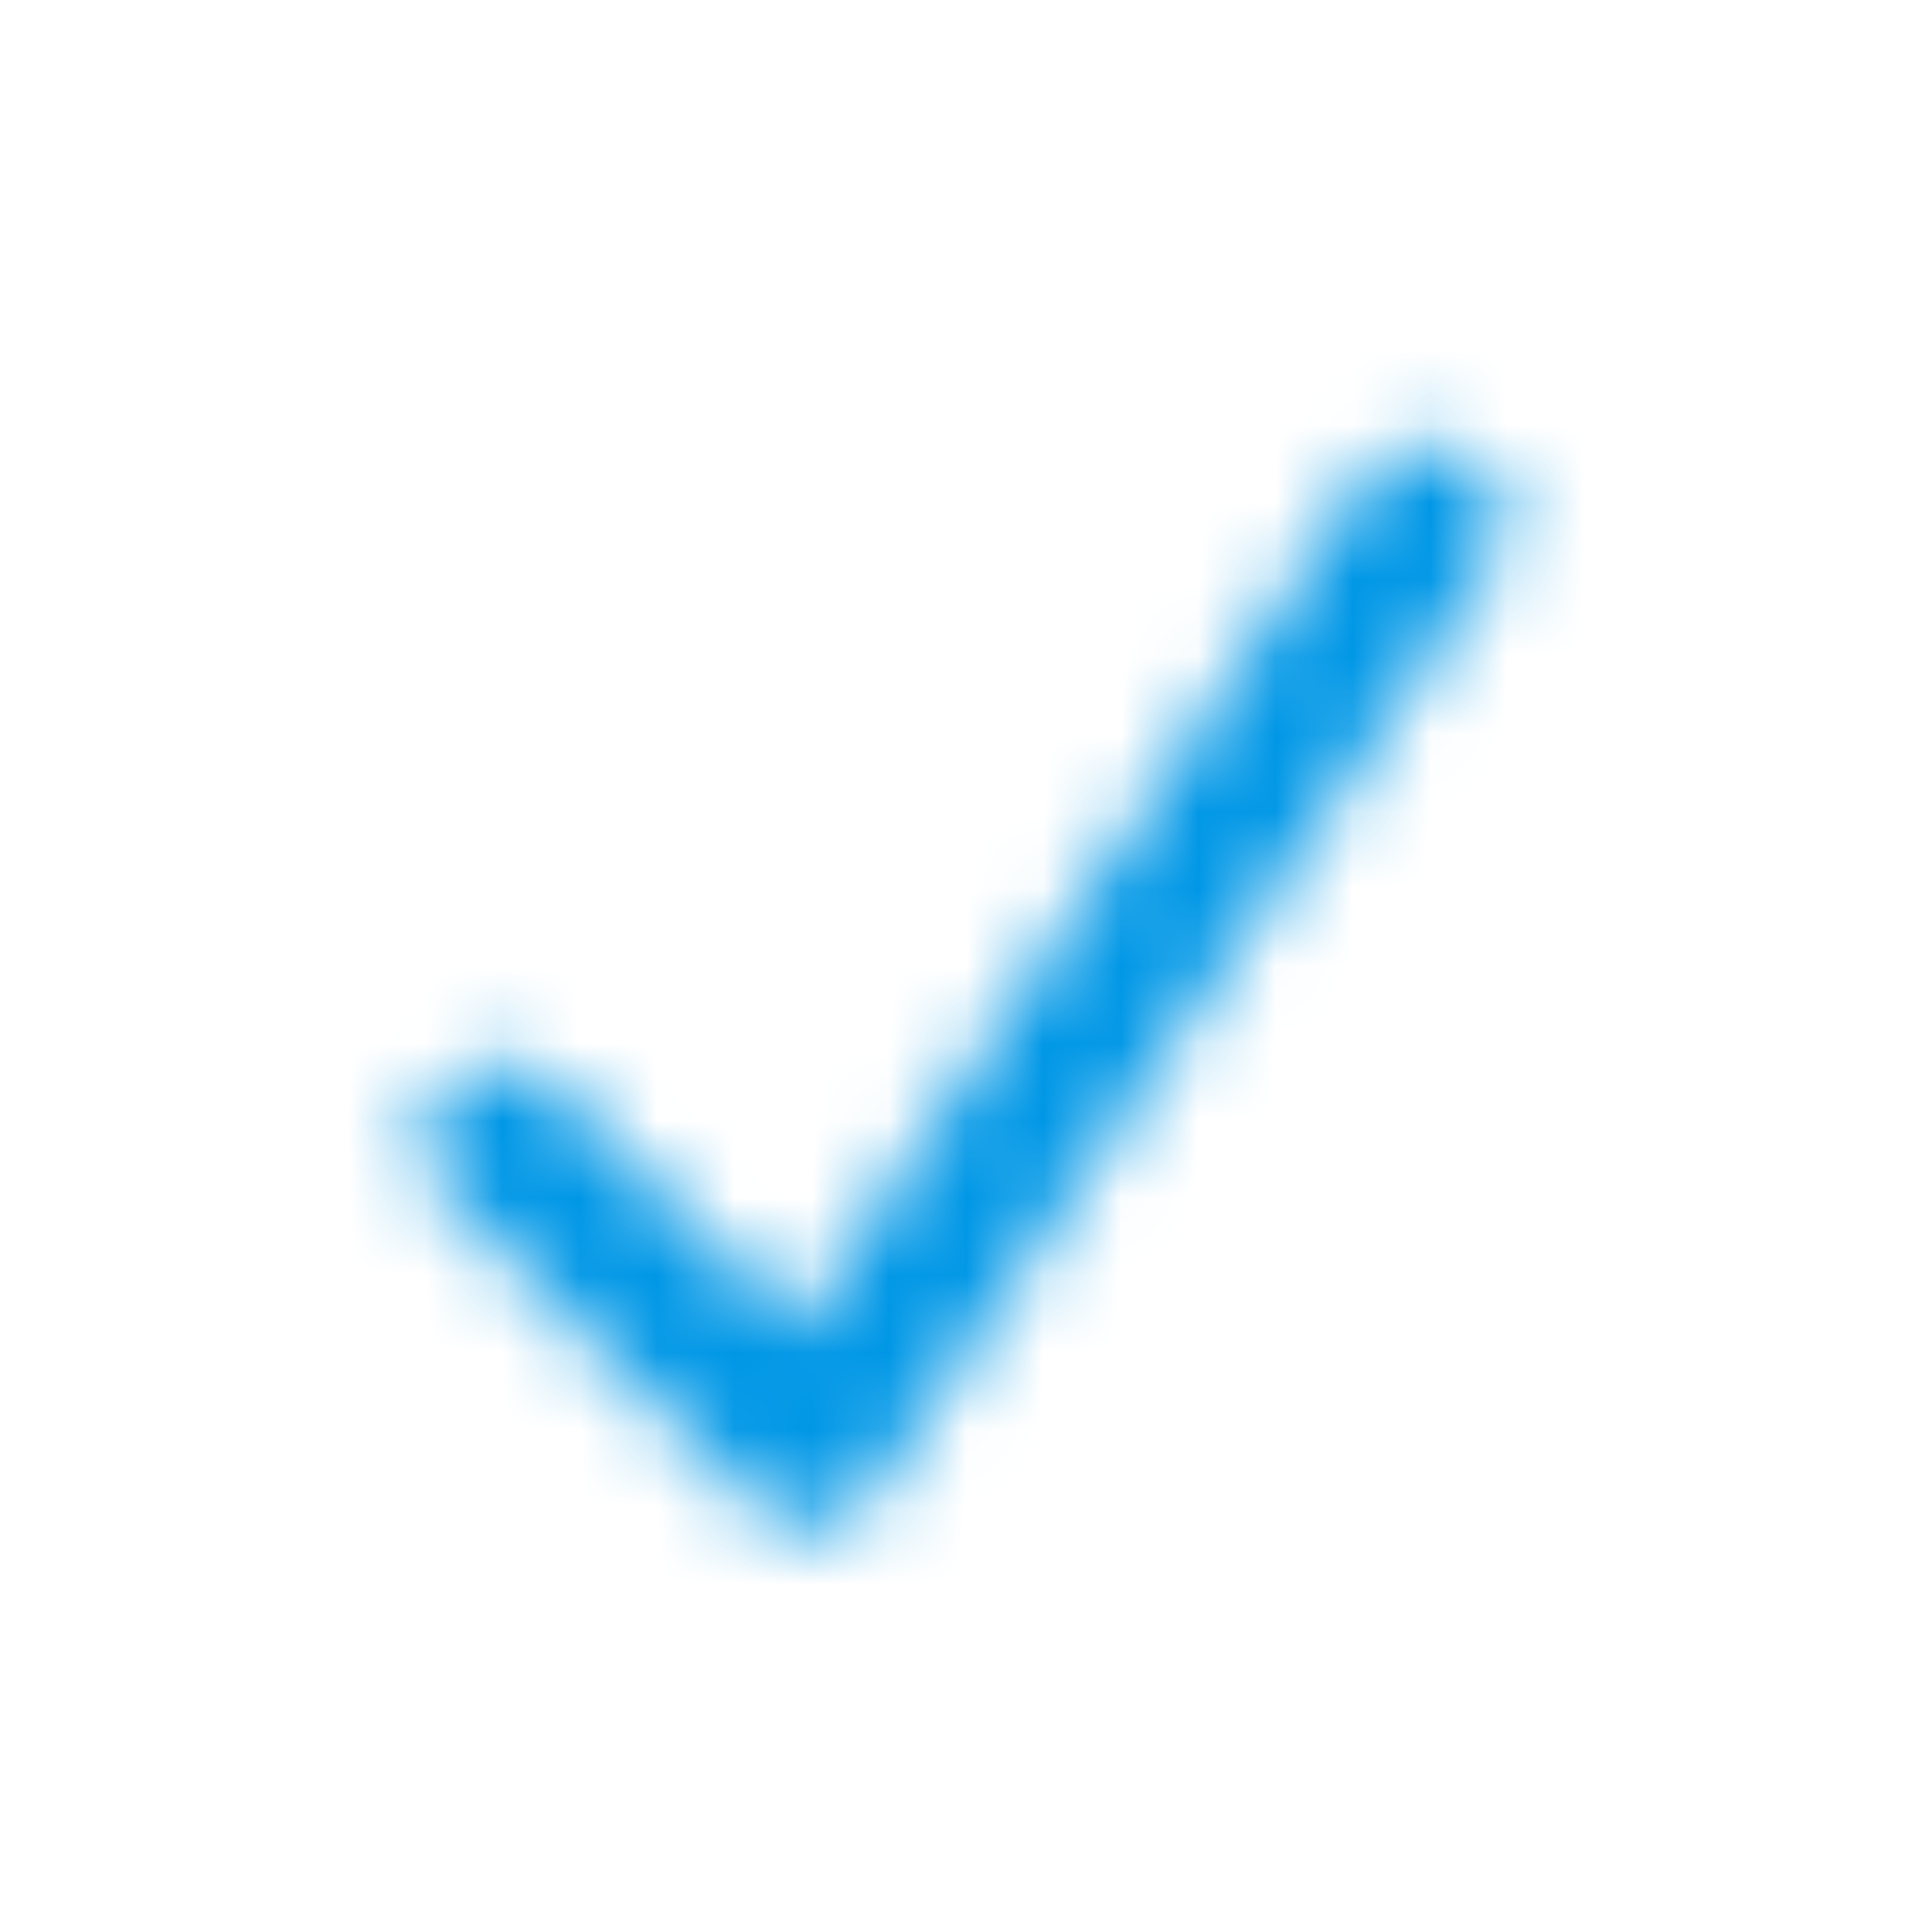 <svg width="25" height="25" viewBox="0 0 25 25" fill="none" xmlns="http://www.w3.org/2000/svg">
<mask id="mask0_113_230716" style="mask-type:alpha" maskUnits="userSpaceOnUse" x="5" y="5" width="15" height="15">
<path fill-rule="evenodd" clip-rule="evenodd" d="M10.469 19.763C10.205 19.763 9.95 19.659 9.762 19.47L5.762 15.47C5.371 15.079 5.371 14.447 5.762 14.056C6.153 13.665 6.785 13.665 7.176 14.056L10.314 17.194L17.637 6.208C17.944 5.748 18.563 5.625 19.024 5.931C19.483 6.238 19.607 6.858 19.301 7.318L11.301 19.318C11.135 19.567 10.865 19.729 10.568 19.758C10.534 19.761 10.502 19.763 10.469 19.763Z" fill="white"/>
</mask>
<g mask="url(#mask0_113_230716)">
<rect x="0.469" y="0.763" width="24" height="24" fill="#0097E6"/>
</g>
</svg>

